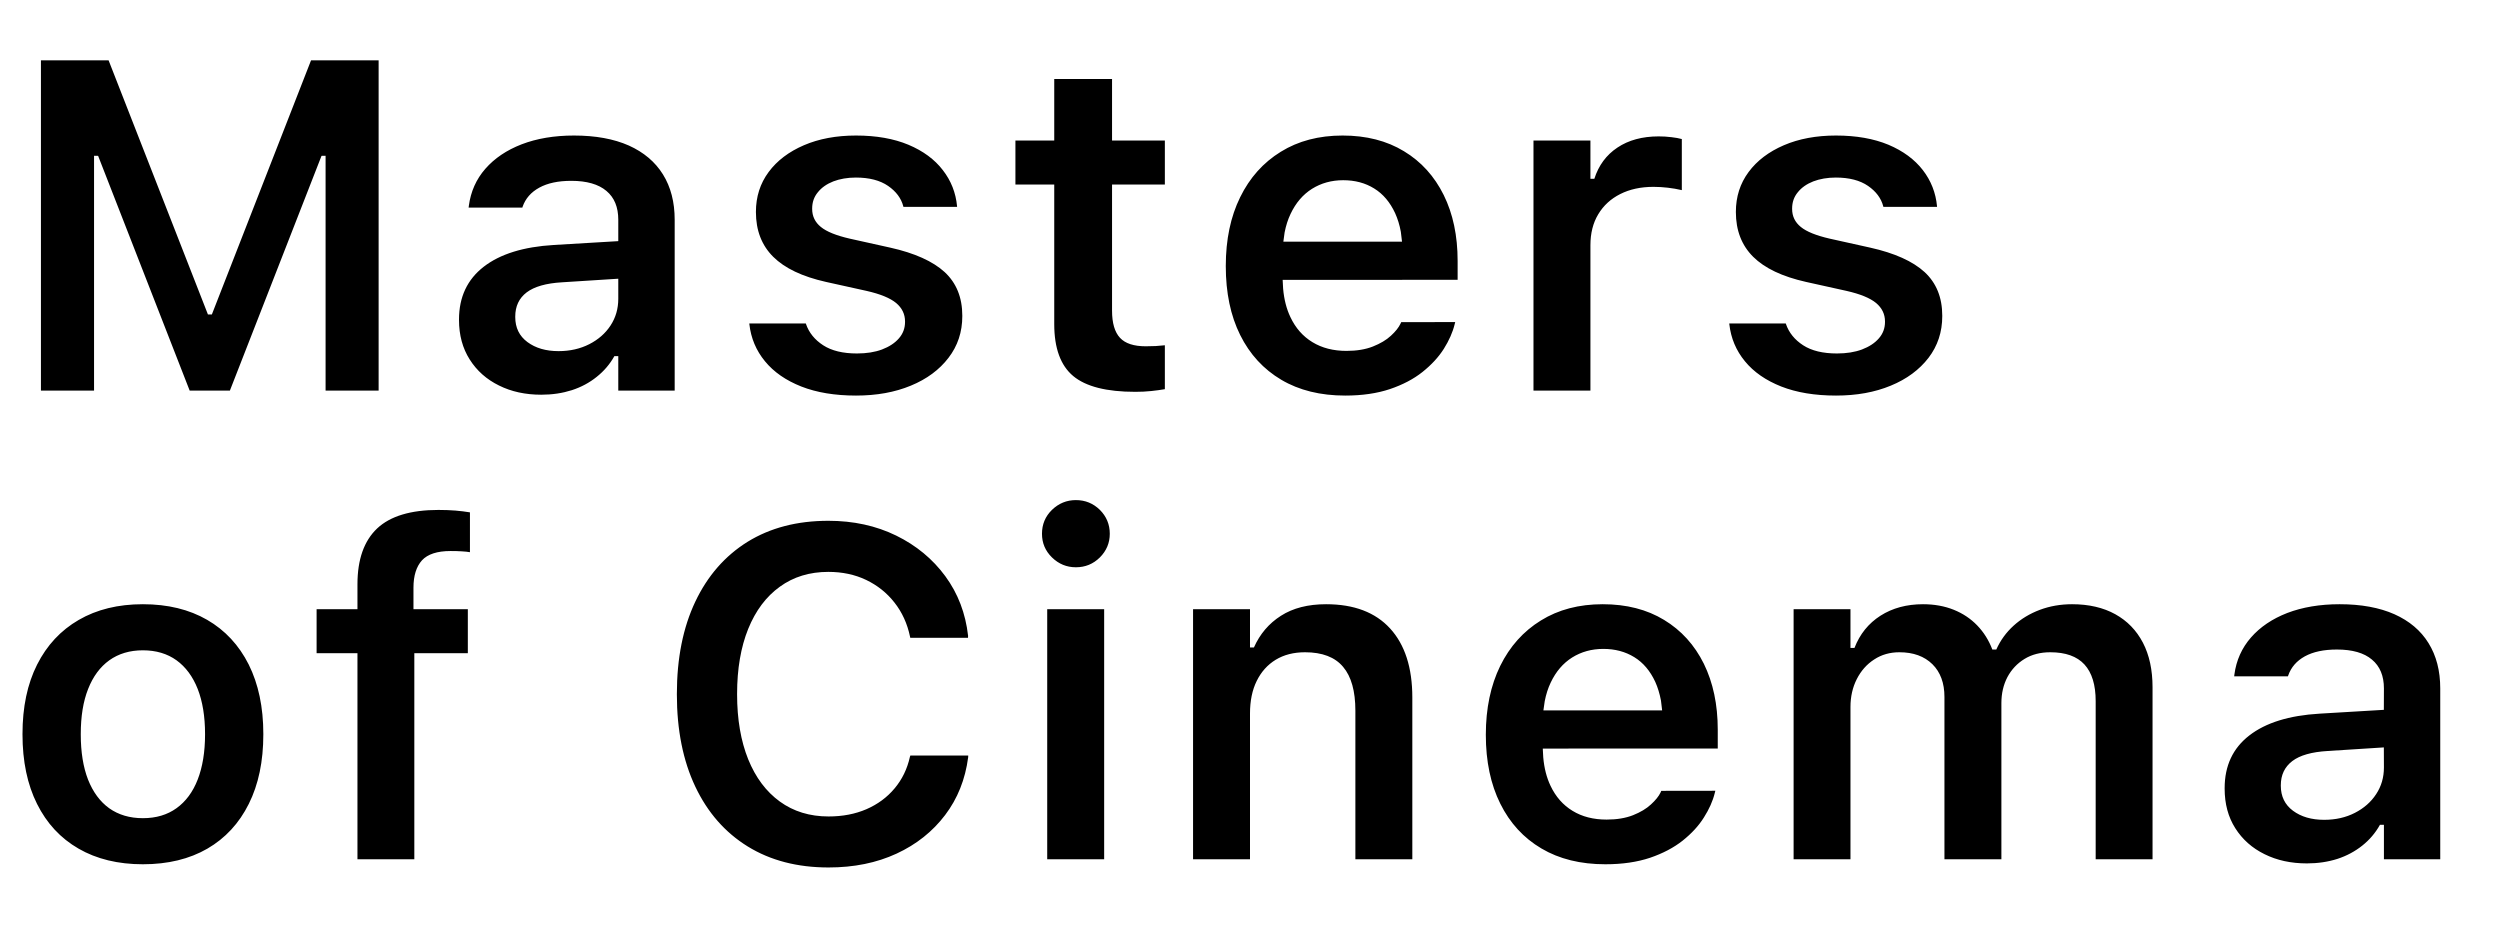 <svg class="icon" width="2.667em" height="1em" viewBox="0 0 32 12" version="1.1" xmlns="http://www.w3.org/2000/svg" xmlns:xlink="http://www.w3.org/1999/xlink">
    <title>Masters of Cinema (Outline)</title>
    <g id="1.-Media" stroke="none" stroke-width="1" fill="none" fill-rule="evenodd">
        <g id="Masters-of-Cinema-(Outline)" fill="currentColor" fill-rule="nonzero">
            <path d="M1.202,5 L1.202,1.994 L1.254,1.995 L2.426,5 L2.941,5 L4.114,1.995 L4.166,1.994 L4.166,5 L4.845,5 L4.845,0.772 L3.98,0.772 L2.71,4.026 L2.66,4.026 L1.388,0.772 L0.522,0.772 L0.522,5 L1.202,5 Z M6.927,5.053 C7.069,5.053 7.199,5.033 7.318,4.995 C7.438,4.956 7.544,4.899 7.636,4.825 C7.729,4.751 7.805,4.663 7.863,4.559 L7.913,4.559 L7.913,5 L8.635,5 L8.635,2.813 C8.635,2.587 8.585,2.394 8.485,2.233 C8.385,2.072 8.239,1.949 8.048,1.863 C7.856,1.778 7.622,1.735 7.346,1.735 C7.093,1.735 6.87,1.773 6.677,1.847 C6.483,1.922 6.328,2.027 6.211,2.161 C6.094,2.295 6.024,2.453 6,2.634 L5.997,2.658 L6.685,2.658 L6.688,2.647 C6.725,2.541 6.796,2.46 6.902,2.402 C7.008,2.344 7.144,2.315 7.311,2.315 C7.509,2.315 7.659,2.358 7.761,2.444 C7.863,2.529 7.913,2.652 7.913,2.813 L7.913,3.087 L7.089,3.136 C6.7,3.159 6.4,3.252 6.19,3.415 C5.98,3.578 5.874,3.803 5.874,4.09 L5.874,4.096 C5.874,4.29 5.92,4.459 6.011,4.602 C6.102,4.746 6.227,4.857 6.386,4.935 C6.544,5.014 6.725,5.053 6.927,5.053 Z M7.148,4.495 C6.986,4.495 6.854,4.456 6.75,4.379 C6.646,4.302 6.594,4.195 6.594,4.059 L6.594,4.053 C6.594,3.921 6.642,3.818 6.74,3.743 C6.838,3.669 6.988,3.626 7.192,3.614 L7.913,3.568 L7.913,3.825 C7.913,3.952 7.88,4.066 7.814,4.167 C7.748,4.268 7.657,4.347 7.542,4.406 C7.426,4.465 7.295,4.495 7.148,4.495 Z M10.956,5.064 C11.22,5.064 11.453,5.022 11.658,4.937 C11.862,4.853 12.023,4.734 12.14,4.581 C12.258,4.428 12.317,4.25 12.317,4.047 L12.317,4.042 C12.317,3.808 12.241,3.622 12.091,3.483 C11.94,3.345 11.708,3.24 11.394,3.17 L10.876,3.055 C10.703,3.015 10.58,2.966 10.506,2.905 C10.432,2.845 10.395,2.768 10.395,2.675 L10.395,2.67 C10.395,2.589 10.419,2.52 10.468,2.461 C10.516,2.401 10.582,2.355 10.666,2.322 C10.75,2.29 10.846,2.273 10.955,2.273 C11.126,2.273 11.264,2.309 11.367,2.38 C11.47,2.451 11.534,2.538 11.561,2.639 L11.563,2.648 L12.25,2.648 L12.25,2.641 C12.234,2.468 12.173,2.313 12.067,2.177 C11.962,2.04 11.815,1.932 11.627,1.853 C11.44,1.775 11.216,1.735 10.957,1.735 C10.705,1.735 10.483,1.776 10.29,1.859 C10.097,1.942 9.946,2.056 9.838,2.202 C9.729,2.349 9.675,2.519 9.675,2.712 L9.675,2.715 C9.675,2.95 9.749,3.141 9.897,3.288 C10.044,3.434 10.269,3.541 10.572,3.609 L11.092,3.724 C11.268,3.764 11.394,3.816 11.47,3.879 C11.546,3.943 11.584,4.022 11.584,4.116 L11.584,4.121 C11.584,4.201 11.558,4.272 11.505,4.332 C11.453,4.392 11.381,4.439 11.289,4.474 C11.198,4.508 11.091,4.525 10.968,4.525 C10.788,4.525 10.644,4.49 10.536,4.42 C10.428,4.35 10.354,4.259 10.316,4.148 L10.314,4.141 L9.59,4.141 L9.591,4.149 C9.611,4.329 9.678,4.488 9.791,4.625 C9.904,4.763 10.059,4.87 10.256,4.948 C10.452,5.025 10.686,5.064 10.956,5.064 Z M14.531,5.016 C14.602,5.016 14.67,5.013 14.735,5.006 C14.801,4.999 14.859,4.991 14.91,4.982 L14.91,4.42 C14.867,4.424 14.828,4.427 14.793,4.43 C14.759,4.432 14.716,4.433 14.665,4.433 C14.513,4.433 14.403,4.397 14.336,4.325 C14.268,4.252 14.234,4.136 14.234,3.977 L14.234,2.362 L14.91,2.362 L14.91,1.799 L14.234,1.799 L14.234,1.011 L13.494,1.011 L13.494,1.799 L12.997,1.799 L12.997,2.362 L13.494,2.362 L13.494,4.149 C13.494,4.457 13.575,4.679 13.737,4.814 C13.899,4.949 14.164,5.016 14.531,5.016 Z M17.219,5.064 C17.436,5.064 17.627,5.036 17.791,4.981 C17.956,4.925 18.095,4.852 18.208,4.762 C18.322,4.671 18.413,4.573 18.481,4.466 C18.548,4.359 18.595,4.254 18.62,4.151 L18.627,4.123 L17.936,4.124 L17.926,4.145 C17.903,4.193 17.863,4.244 17.804,4.298 C17.745,4.353 17.668,4.398 17.573,4.436 C17.479,4.473 17.366,4.492 17.235,4.492 C17.067,4.492 16.922,4.455 16.799,4.38 C16.677,4.306 16.583,4.199 16.517,4.059 C16.467,3.954 16.436,3.833 16.424,3.695 L16.418,3.583 L18.658,3.582 L18.658,3.341 C18.658,3.019 18.599,2.738 18.48,2.497 C18.361,2.257 18.192,2.069 17.971,1.936 C17.751,1.802 17.489,1.735 17.185,1.735 C16.882,1.735 16.618,1.804 16.394,1.943 C16.17,2.081 15.996,2.275 15.874,2.525 C15.751,2.775 15.69,3.068 15.69,3.405 L15.69,3.408 C15.69,3.747 15.751,4.041 15.874,4.288 C15.997,4.536 16.173,4.727 16.401,4.862 C16.629,4.997 16.902,5.064 17.219,5.064 Z M17.946,3.094 L16.427,3.094 L16.443,2.976 C16.46,2.889 16.485,2.81 16.519,2.739 C16.586,2.597 16.678,2.49 16.794,2.417 C16.911,2.344 17.044,2.307 17.193,2.307 C17.344,2.307 17.476,2.342 17.59,2.413 C17.704,2.483 17.793,2.589 17.858,2.729 C17.89,2.8 17.915,2.879 17.931,2.968 L17.946,3.094 Z M20.358,5 L20.358,3.139 C20.358,2.986 20.391,2.854 20.458,2.743 C20.525,2.631 20.619,2.545 20.74,2.484 C20.861,2.423 21.002,2.392 21.165,2.392 C21.228,2.392 21.29,2.396 21.349,2.403 C21.409,2.41 21.469,2.42 21.528,2.434 L21.528,1.78 C21.492,1.77 21.448,1.762 21.395,1.756 C21.341,1.749 21.287,1.746 21.232,1.746 C21.022,1.746 20.846,1.794 20.704,1.889 C20.562,1.983 20.463,2.117 20.408,2.289 L20.358,2.289 L20.358,1.799 L19.629,1.799 L19.629,5 L20.358,5 Z M23.502,5.064 C23.765,5.064 23.998,5.022 24.203,4.937 C24.407,4.853 24.568,4.734 24.686,4.581 C24.803,4.428 24.862,4.25 24.862,4.047 L24.862,4.042 C24.862,3.808 24.786,3.622 24.636,3.483 C24.485,3.345 24.253,3.24 23.939,3.17 L23.421,3.055 C23.248,3.015 23.125,2.966 23.051,2.905 C22.977,2.845 22.94,2.768 22.94,2.675 L22.94,2.67 C22.94,2.589 22.964,2.52 23.013,2.461 C23.061,2.401 23.127,2.355 23.211,2.322 C23.295,2.29 23.391,2.273 23.5,2.273 C23.671,2.273 23.809,2.309 23.912,2.38 C24.015,2.451 24.079,2.538 24.106,2.639 L24.108,2.648 L24.795,2.648 L24.795,2.641 C24.779,2.468 24.718,2.313 24.613,2.177 C24.507,2.04 24.36,1.932 24.173,1.853 C23.985,1.775 23.761,1.735 23.502,1.735 C23.251,1.735 23.028,1.776 22.835,1.859 C22.642,1.942 22.491,2.056 22.383,2.202 C22.274,2.349 22.22,2.519 22.22,2.712 L22.22,2.715 C22.22,2.95 22.294,3.141 22.442,3.288 C22.589,3.434 22.815,3.541 23.118,3.609 L23.637,3.724 C23.813,3.764 23.939,3.816 24.015,3.879 C24.091,3.943 24.129,4.022 24.129,4.116 L24.129,4.121 C24.129,4.201 24.103,4.272 24.05,4.332 C23.998,4.392 23.926,4.439 23.834,4.474 C23.743,4.508 23.636,4.525 23.514,4.525 C23.333,4.525 23.189,4.49 23.081,4.42 C22.973,4.35 22.899,4.259 22.861,4.148 L22.859,4.141 L22.135,4.141 L22.136,4.149 C22.156,4.329 22.223,4.488 22.336,4.625 C22.449,4.763 22.604,4.87 22.801,4.948 C22.997,5.025 23.231,5.064 23.502,5.064 Z M1.827,11.064 C2.148,11.064 2.423,10.997 2.653,10.864 C2.882,10.731 3.059,10.54 3.183,10.291 C3.307,10.043 3.369,9.746 3.369,9.402 L3.369,9.396 C3.369,9.052 3.306,8.756 3.182,8.507 C3.057,8.259 2.88,8.068 2.65,7.935 C2.42,7.802 2.146,7.735 1.827,7.735 C1.51,7.735 1.237,7.802 1.006,7.936 C0.776,8.069 0.598,8.26 0.473,8.508 C0.348,8.756 0.286,9.052 0.286,9.396 L0.286,9.402 C0.286,9.746 0.348,10.043 0.472,10.291 C0.596,10.54 0.773,10.731 1.004,10.864 C1.234,10.997 1.509,11.064 1.827,11.064 Z M1.827,10.474 C1.658,10.474 1.515,10.431 1.396,10.347 C1.278,10.262 1.188,10.139 1.125,9.98 C1.063,9.82 1.032,9.628 1.032,9.402 L1.032,9.397 C1.032,9.171 1.063,8.979 1.126,8.82 C1.189,8.66 1.279,8.538 1.397,8.453 C1.516,8.368 1.659,8.325 1.827,8.325 C1.996,8.325 2.14,8.368 2.258,8.453 C2.375,8.538 2.466,8.66 2.529,8.82 C2.591,8.979 2.623,9.171 2.623,9.397 L2.623,9.402 C2.623,9.627 2.591,9.819 2.529,9.979 C2.467,10.139 2.376,10.261 2.258,10.346 C2.14,10.431 1.997,10.474 1.827,10.474 Z M5.302,11 L5.302,8.362 L5.987,8.362 L5.987,7.799 L5.291,7.799 L5.291,7.523 C5.291,7.369 5.328,7.253 5.4,7.173 C5.473,7.094 5.595,7.054 5.766,7.054 C5.817,7.054 5.865,7.055 5.908,7.058 C5.951,7.06 5.986,7.064 6.014,7.069 L6.014,6.559 C5.956,6.549 5.894,6.542 5.828,6.536 C5.762,6.531 5.69,6.528 5.611,6.528 C5.256,6.528 4.994,6.607 4.826,6.765 C4.658,6.924 4.574,7.162 4.574,7.48 L4.574,7.799 L4.051,7.799 L4.051,8.362 L4.574,8.362 L4.574,11 L5.302,11 Z M10.604,11.105 C10.93,11.105 11.22,11.046 11.475,10.928 C11.73,10.81 11.937,10.645 12.097,10.434 C12.257,10.223 12.355,9.977 12.392,9.695 L12.393,9.672 L11.652,9.672 L11.646,9.69 C11.612,9.844 11.546,9.979 11.45,10.093 C11.354,10.208 11.234,10.296 11.09,10.359 C10.946,10.421 10.785,10.452 10.605,10.452 C10.364,10.452 10.156,10.388 9.981,10.261 C9.806,10.134 9.671,9.954 9.576,9.72 C9.482,9.486 9.434,9.209 9.434,8.889 L9.434,8.883 C9.434,8.562 9.482,8.284 9.576,8.051 C9.671,7.817 9.806,7.637 9.981,7.511 C10.156,7.384 10.363,7.321 10.602,7.321 C10.78,7.321 10.942,7.355 11.086,7.424 C11.23,7.493 11.351,7.589 11.448,7.713 C11.546,7.837 11.613,7.983 11.648,8.151 L11.651,8.165 L12.39,8.165 L12.391,8.139 C12.359,7.853 12.262,7.598 12.1,7.377 C11.937,7.155 11.727,6.982 11.47,6.856 C11.212,6.73 10.923,6.667 10.602,6.667 C10.202,6.667 9.858,6.757 9.568,6.936 C9.279,7.116 9.056,7.371 8.899,7.702 C8.742,8.033 8.663,8.427 8.663,8.884 L8.663,8.89 C8.663,9.345 8.742,9.739 8.899,10.07 C9.056,10.401 9.279,10.656 9.57,10.836 C9.86,11.015 10.205,11.105 10.604,11.105 Z M13.771,7.262 C13.891,7.262 13.993,7.22 14.078,7.136 C14.162,7.052 14.205,6.951 14.205,6.833 C14.205,6.713 14.162,6.611 14.078,6.527 C13.993,6.444 13.891,6.402 13.771,6.402 C13.653,6.402 13.551,6.444 13.465,6.527 C13.379,6.611 13.337,6.713 13.337,6.833 C13.337,6.951 13.379,7.052 13.465,7.136 C13.551,7.22 13.653,7.262 13.771,7.262 Z M14.133,11 L14.133,7.799 L13.404,7.799 L13.404,11 L14.133,11 Z M16,11 L16,9.134 C16,8.973 16.028,8.834 16.086,8.717 C16.143,8.601 16.224,8.51 16.329,8.446 C16.434,8.382 16.559,8.35 16.704,8.35 C16.925,8.35 17.087,8.412 17.192,8.537 C17.297,8.661 17.349,8.848 17.349,9.098 L17.349,11 L18.078,11 L18.078,8.929 C18.078,8.547 17.983,8.253 17.794,8.046 C17.605,7.839 17.332,7.735 16.974,7.735 C16.743,7.735 16.55,7.784 16.396,7.883 C16.242,7.981 16.127,8.116 16.05,8.289 L16,8.289 L16,7.799 L15.271,7.799 L15.271,11 L16,11 Z M20.549,11.064 C20.766,11.064 20.957,11.036 21.121,10.981 C21.285,10.925 21.424,10.852 21.538,10.762 C21.652,10.671 21.743,10.573 21.81,10.466 C21.878,10.359 21.925,10.254 21.95,10.151 L21.957,10.123 L21.265,10.124 L21.256,10.145 C21.233,10.193 21.192,10.244 21.133,10.298 C21.074,10.353 20.998,10.398 20.903,10.436 C20.809,10.473 20.696,10.492 20.565,10.492 C20.397,10.492 20.251,10.455 20.129,10.38 C20.007,10.306 19.913,10.199 19.847,10.059 C19.797,9.954 19.766,9.833 19.754,9.695 L19.748,9.583 L21.988,9.582 L21.988,9.341 C21.988,9.019 21.928,8.738 21.81,8.497 C21.691,8.257 21.521,8.069 21.301,7.936 C21.081,7.802 20.819,7.735 20.515,7.735 C20.212,7.735 19.948,7.804 19.724,7.943 C19.5,8.081 19.326,8.275 19.203,8.525 C19.081,8.775 19.019,9.068 19.019,9.405 L19.019,9.408 C19.019,9.747 19.081,10.041 19.204,10.288 C19.327,10.536 19.502,10.727 19.731,10.862 C19.959,10.997 20.232,11.064 20.549,11.064 Z M21.276,9.094 L19.756,9.094 L19.773,8.976 C19.79,8.889 19.815,8.81 19.849,8.739 C19.916,8.597 20.008,8.49 20.124,8.417 C20.241,8.344 20.374,8.307 20.523,8.307 C20.673,8.307 20.805,8.342 20.92,8.413 C21.034,8.483 21.123,8.589 21.188,8.729 C21.22,8.8 21.244,8.879 21.261,8.968 L21.276,9.094 Z M23.687,11 L23.687,9.05 C23.687,8.918 23.714,8.799 23.768,8.693 C23.822,8.587 23.896,8.503 23.991,8.442 C24.085,8.38 24.193,8.35 24.313,8.35 C24.492,8.35 24.632,8.401 24.736,8.503 C24.839,8.605 24.89,8.745 24.89,8.922 L24.89,11 L25.619,11 L25.619,9 C25.619,8.877 25.645,8.766 25.696,8.668 C25.748,8.571 25.821,8.493 25.914,8.436 C26.008,8.378 26.119,8.35 26.245,8.35 C26.441,8.35 26.586,8.402 26.682,8.506 C26.778,8.611 26.826,8.767 26.826,8.976 L26.826,11 L27.554,11 L27.554,8.798 C27.554,8.576 27.513,8.386 27.431,8.228 C27.348,8.069 27.23,7.948 27.077,7.863 C26.923,7.778 26.739,7.735 26.524,7.735 C26.377,7.735 26.239,7.759 26.111,7.807 C25.983,7.855 25.871,7.923 25.776,8.009 C25.68,8.096 25.606,8.198 25.554,8.315 L25.503,8.315 C25.458,8.196 25.393,8.093 25.309,8.006 C25.226,7.92 25.126,7.853 25.009,7.806 C24.892,7.759 24.761,7.735 24.616,7.735 C24.406,7.735 24.225,7.784 24.071,7.882 C23.918,7.98 23.807,8.117 23.738,8.295 L23.687,8.295 L23.687,7.799 L22.959,7.799 L22.959,11 L23.687,11 Z M29.53,11.053 C29.671,11.053 29.802,11.033 29.921,10.995 C30.04,10.956 30.146,10.899 30.239,10.825 C30.332,10.751 30.407,10.663 30.465,10.559 L30.516,10.559 L30.516,11 L31.237,11 L31.237,8.813 C31.237,8.587 31.187,8.394 31.087,8.233 C30.988,8.072 30.842,7.949 30.65,7.863 C30.458,7.778 30.225,7.735 29.949,7.735 C29.696,7.735 29.473,7.773 29.279,7.847 C29.086,7.922 28.931,8.027 28.814,8.161 C28.697,8.295 28.626,8.453 28.602,8.634 L28.599,8.658 L29.287,8.658 L29.291,8.647 C29.328,8.541 29.399,8.46 29.504,8.402 C29.61,8.344 29.746,8.315 29.914,8.315 C30.112,8.315 30.262,8.358 30.363,8.444 C30.465,8.529 30.516,8.652 30.516,8.813 L30.515,9.087 L29.691,9.136 C29.303,9.159 29.003,9.252 28.793,9.415 C28.582,9.578 28.477,9.803 28.477,10.09 L28.477,10.096 C28.477,10.29 28.522,10.459 28.613,10.602 C28.704,10.746 28.829,10.857 28.988,10.935 C29.147,11.014 29.327,11.053 29.53,11.053 Z M29.75,10.495 C29.589,10.495 29.456,10.456 29.352,10.379 C29.248,10.302 29.196,10.195 29.196,10.059 L29.196,10.053 C29.196,9.921 29.245,9.818 29.343,9.743 C29.44,9.669 29.591,9.626 29.795,9.614 L30.515,9.568 L30.516,9.825 C30.516,9.952 30.483,10.066 30.416,10.167 C30.35,10.268 30.259,10.347 30.144,10.406 C30.029,10.465 29.898,10.495 29.75,10.495 Z" id="Text"></path>
        </g>
    </g>
</svg>
